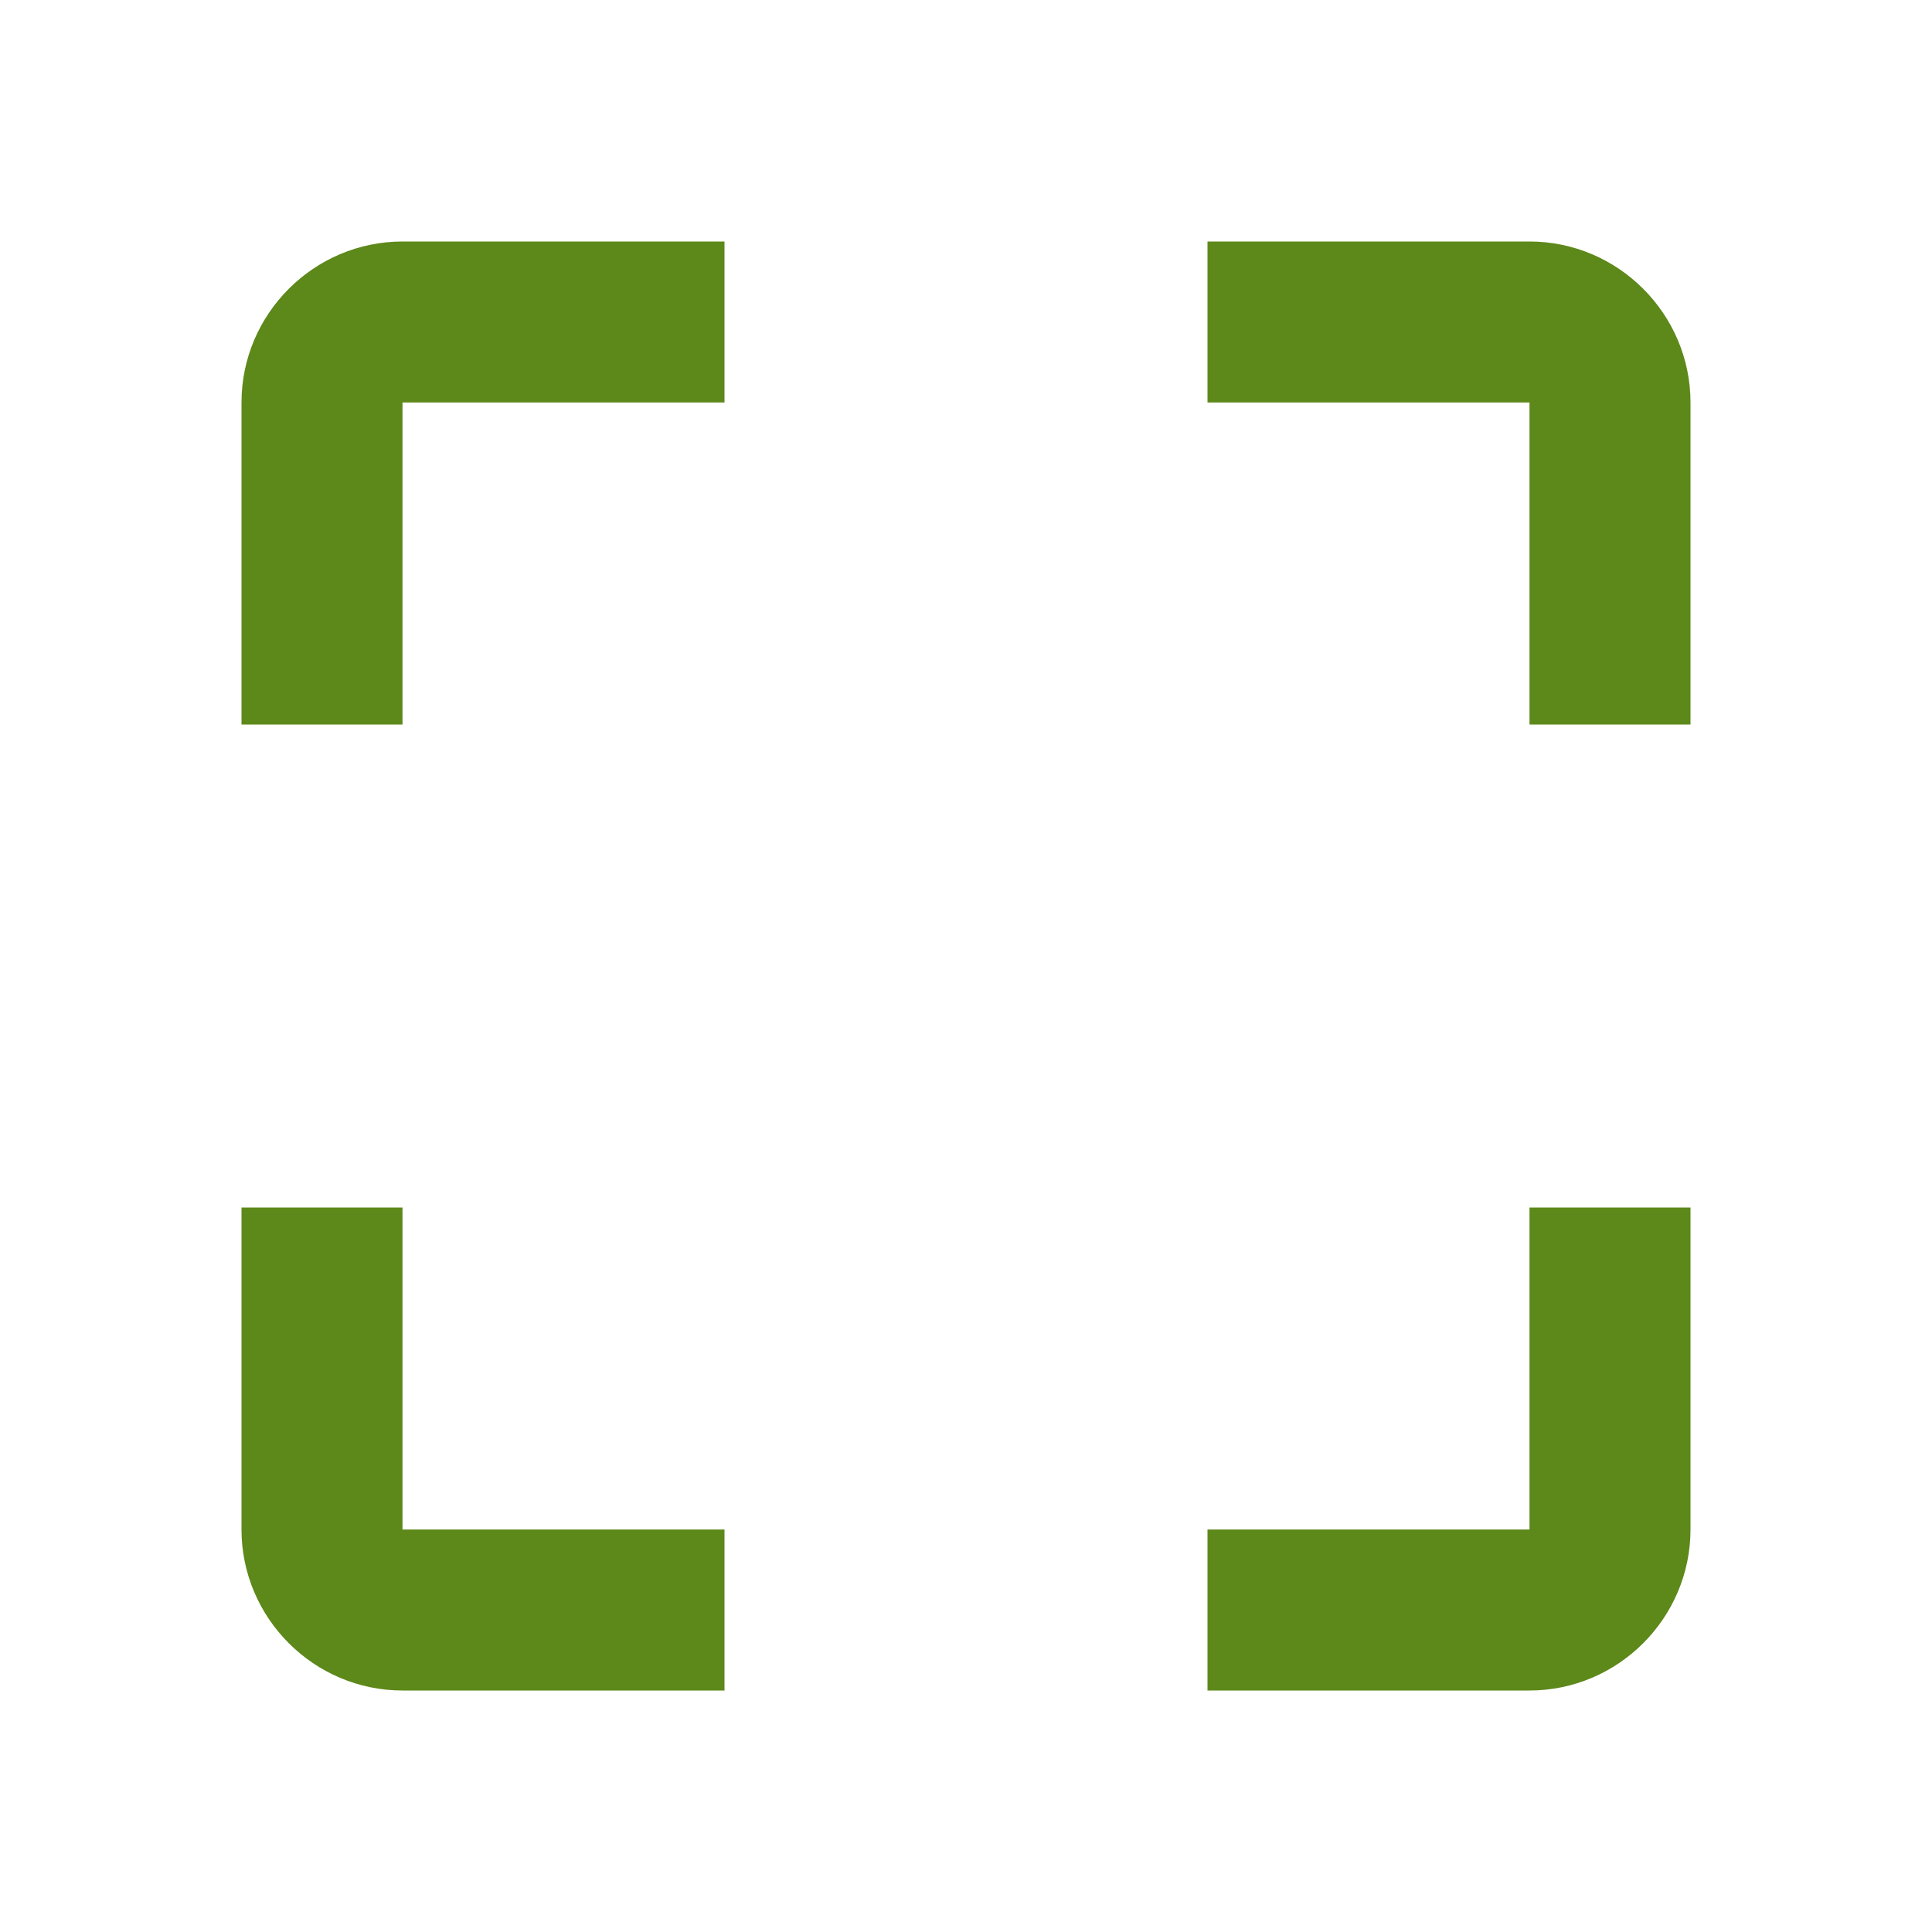 <svg xmlns="http://www.w3.org/2000/svg" height="24px" viewBox="0 0 24 24" width="24px" fill="#5d881a">
  <path d="M0 0h24v24H0z" fill="none" />
  <path d="M3 5v4h2V5h4V3H5c-1.1 0-2 .9-2 2zm2 10H3v4c0 1.1.9 2 2 2h4v-2H5v-4zm14 4h-4v2h4c1.1 0 2-.9 2-2v-4h-2v4zm0-16h-4v2h4v4h2V5c0-1.1-.9-2-2-2z" />
</svg>